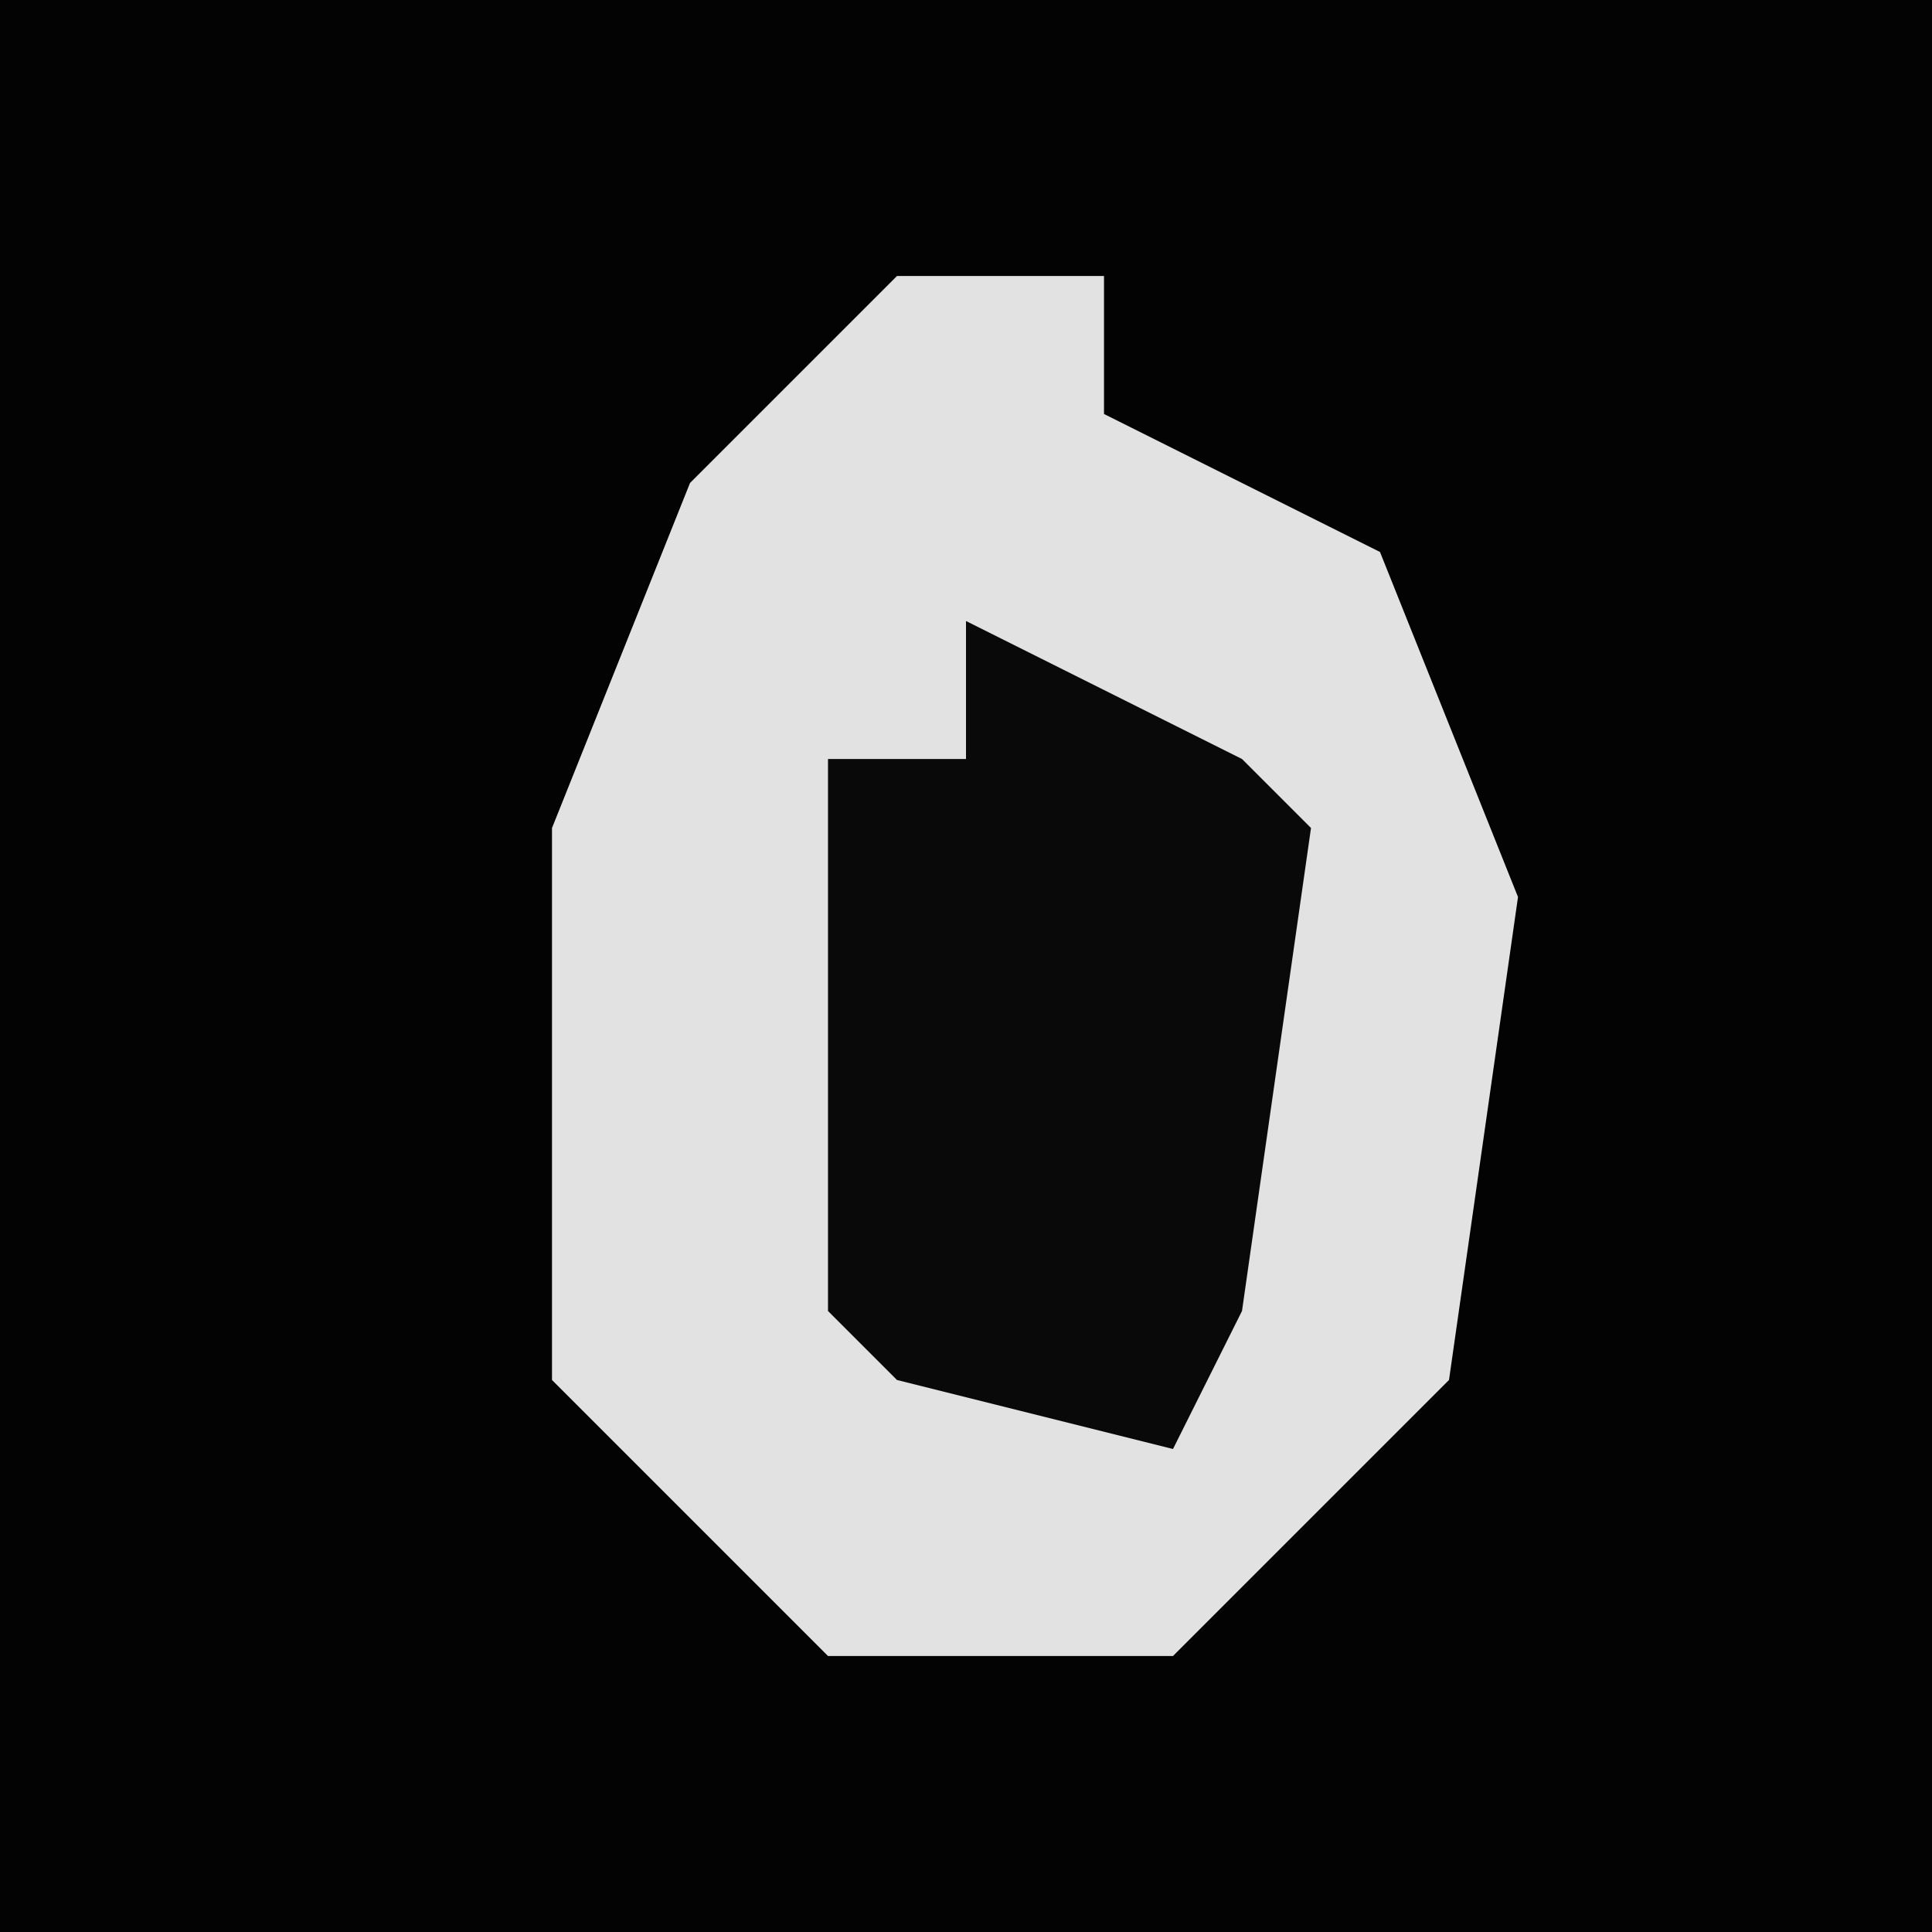 <?xml version="1.0" encoding="UTF-8"?>
<svg version="1.1" xmlns="http://www.w3.org/2000/svg" width="28" height="28">
<path d="M0,0 L28,0 L28,28 L0,28 Z " fill="#030303" transform="translate(0,0)"/>
<path d="M0,0 L3,0 L3,2 L7,4 L9,9 L8,16 L4,20 L-1,20 L-5,16 L-5,8 L-3,3 Z " fill="#E2E2E2" transform="translate(13,4)"/>
<path d="M0,0 L4,2 L5,3 L4,10 L3,12 L-1,11 L-2,10 L-2,2 L0,2 Z " fill="#090909" transform="translate(14,9)"/>
</svg>
